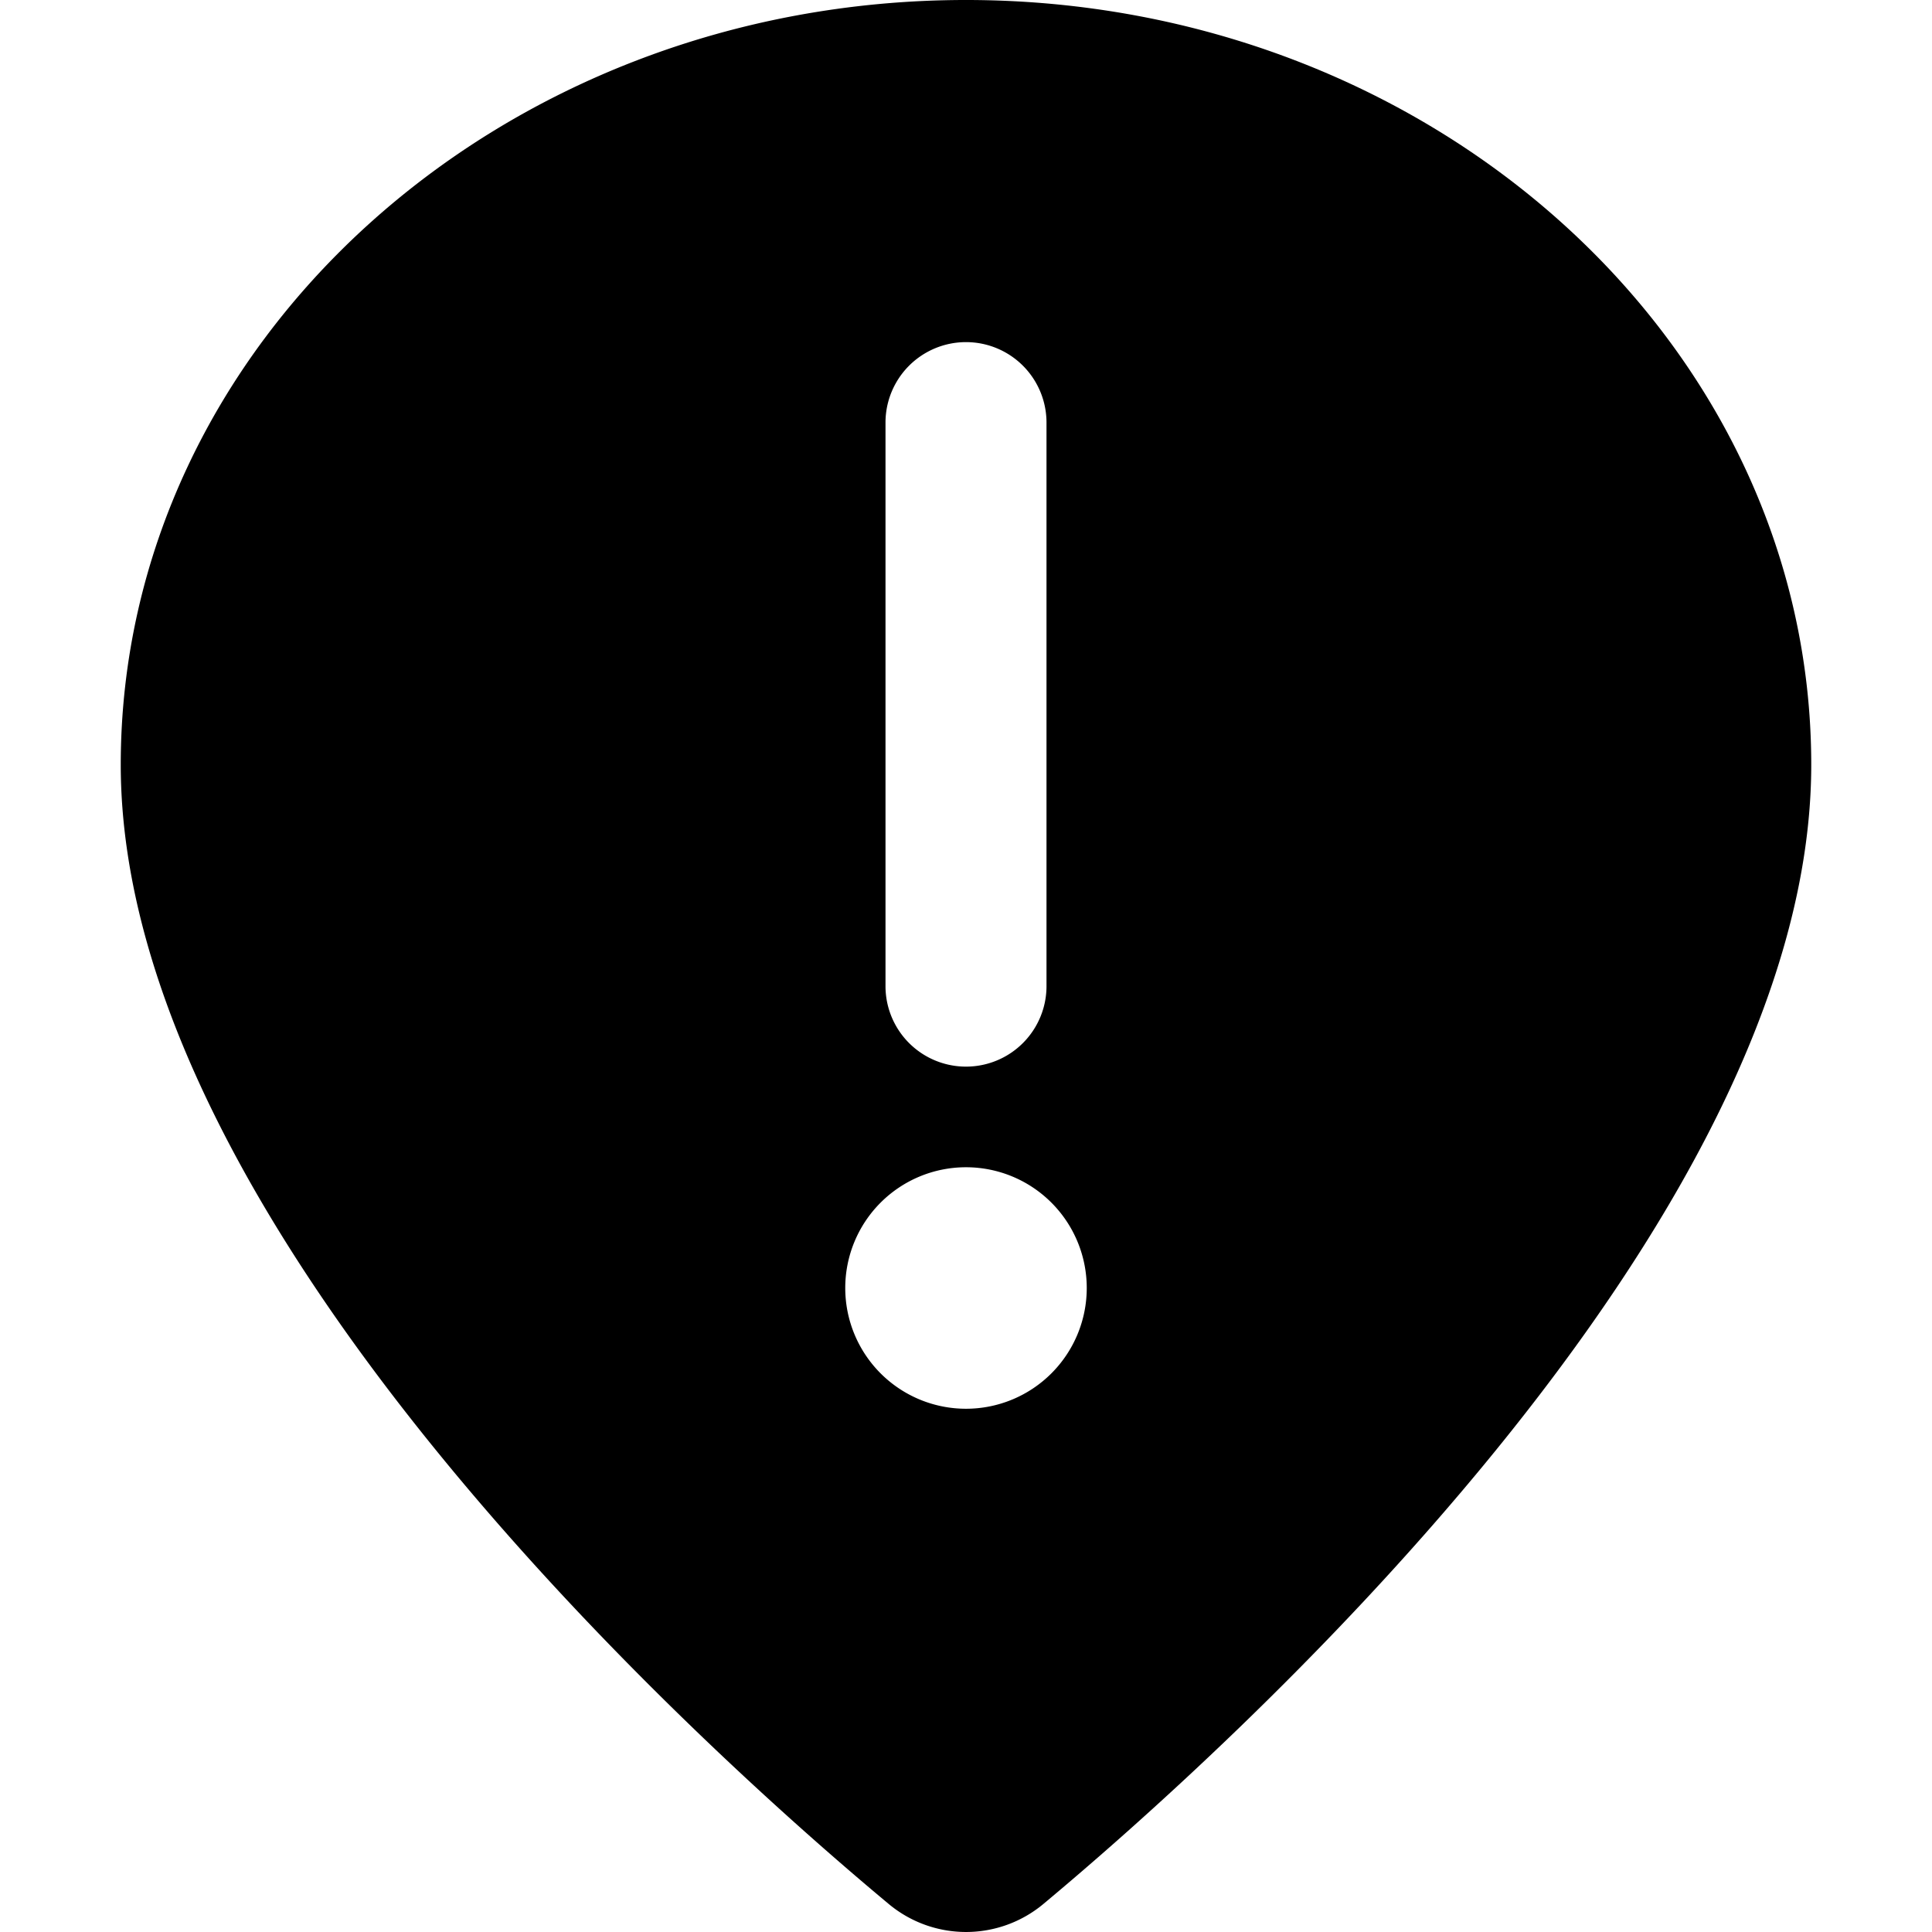 <svg xmlns="http://www.w3.org/2000/svg" viewBox="0 0 24 24"><title>style-three-pin-warning</title><path d="M12,0C6.21,0,1.5,4.262,1.5,9.5c0,5.749,7.3,12.286,9.54,14.152a1.5,1.5,0,0,0,1.921,0C15.2,21.784,22.5,15.246,22.5,9.5,22.5,4.262,17.79,0,12,0ZM11,5.25a1,1,0,0,1,2,0v7a1,1,0,0,1-2,0ZM12,17.5A1.5,1.5,0,1,1,13.5,16,1.5,1.5,0,0,1,12,17.5Z"/></svg>